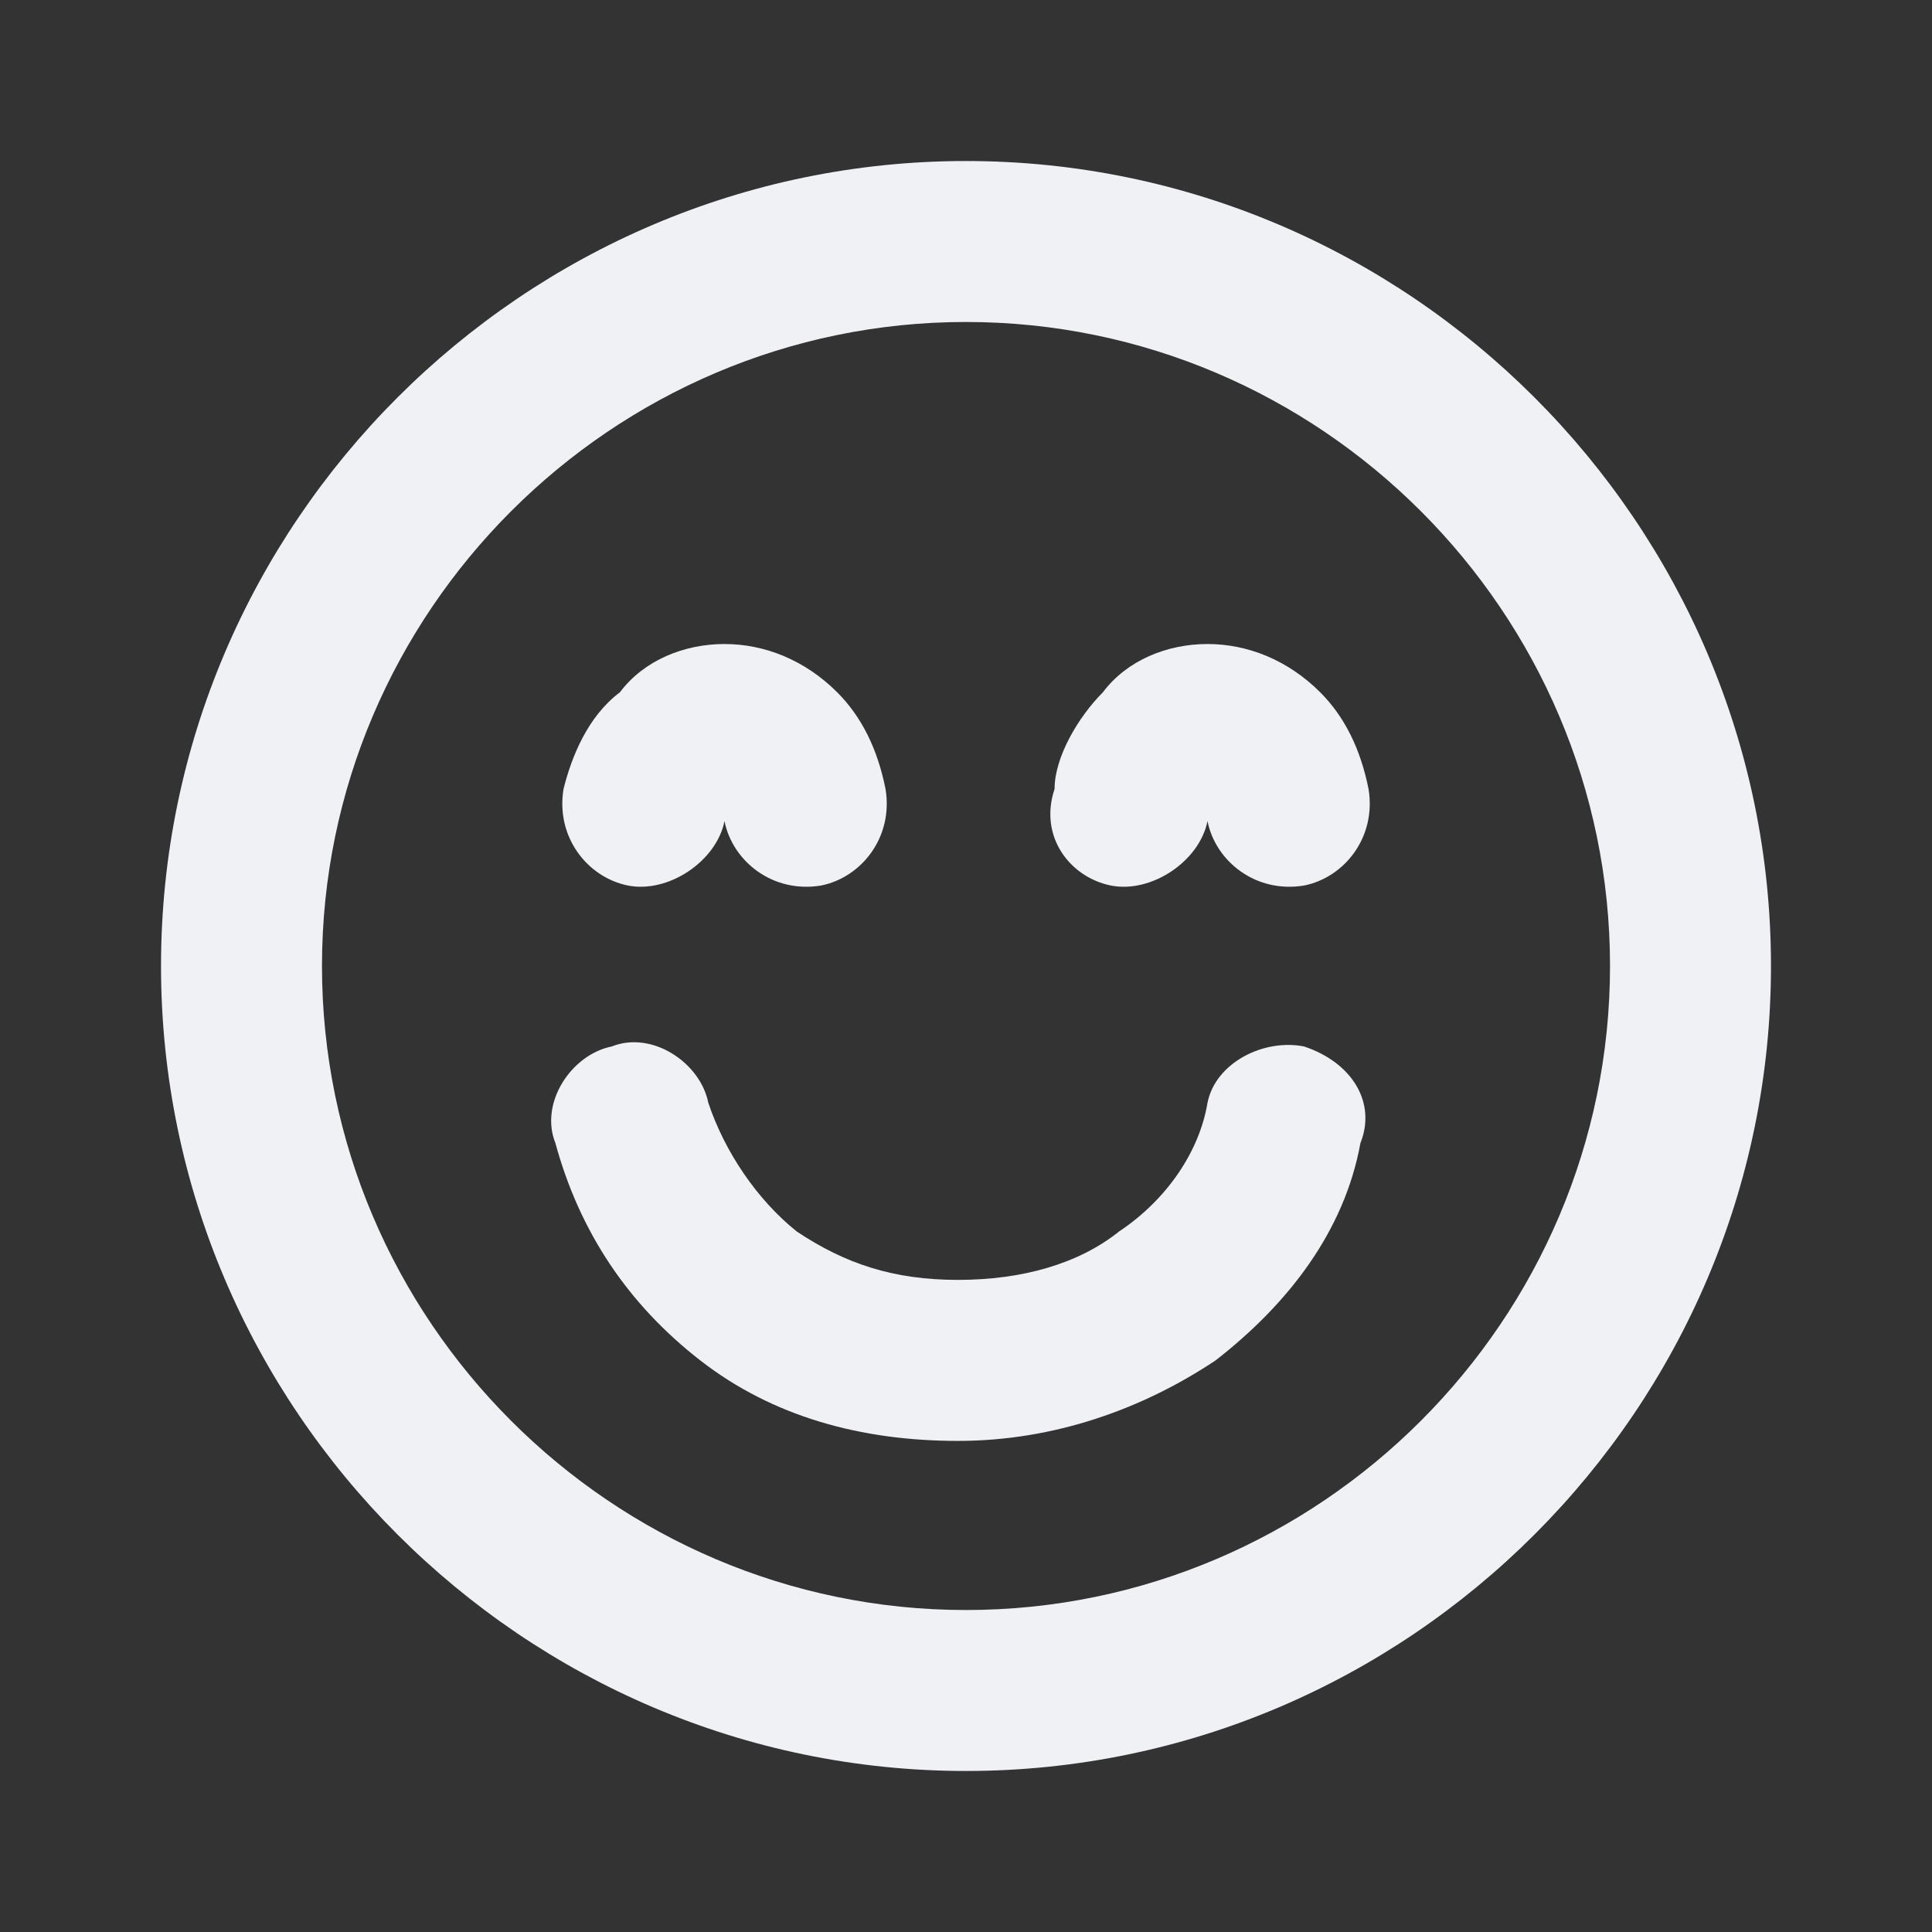 <!-- Generated by IcoMoon.io -->
<svg version="1.1" xmlns="http://www.w3.org/2000/svg" width="32" height="32" viewBox="0 0 32 32">
<rect x="0" y="0" width="32" height="32" fill="#333333" stroke="none"/>
<title>smile</title>
<path fill="#f0f1f5" d="M16 2.667c-7.333 0-13.333 6-13.333 13.333s6 13.333 13.333 13.333 13.333-6 13.333-13.333-6-13.333-13.333-13.333zM16 26.667c-5.867 0-10.667-4.8-10.667-10.667s4.8-10.667 10.667-10.667 10.667 4.8 10.667 10.667-4.8 10.667-10.667 10.667z"></path>
<path fill="#f0f1f5" d="M21.6 17.333c-0.667-0.133-1.467 0.267-1.6 0.933-0.133 0.8-0.667 1.6-1.467 2.133-0.667 0.533-1.6 0.8-2.667 0.8s-1.867-0.267-2.667-0.8c-0.667-0.533-1.2-1.333-1.467-2.133-0.133-0.667-0.933-1.2-1.6-0.933-0.667 0.133-1.2 0.933-0.933 1.6 0.4 1.467 1.2 2.667 2.4 3.6s2.667 1.333 4.267 1.333 3.067-0.533 4.267-1.333c1.2-0.933 2.133-2.133 2.4-3.6 0.267-0.667-0.133-1.333-0.933-1.6z"></path>
<path fill="#f0f1f5" d="M10.4 14.667c0.667 0.133 1.467-0.4 1.6-1.067 0 0 0 0 0-0.133 0 0 0 0 0 0.133 0.133 0.667 0.8 1.2 1.6 1.067 0.667-0.133 1.2-0.8 1.067-1.6-0.133-0.667-0.4-1.2-0.8-1.6-0.533-0.533-1.2-0.8-1.867-0.8s-1.333 0.267-1.733 0.8c-0.533 0.4-0.8 1.067-0.933 1.6-0.133 0.8 0.4 1.467 1.067 1.6z"></path>
<path fill="#f0f1f5" d="M18.4 14.667c0.667 0.133 1.467-0.4 1.6-1.067 0 0 0 0 0-0.133 0 0 0 0 0 0.133 0.133 0.667 0.8 1.2 1.6 1.067 0.667-0.133 1.2-0.8 1.067-1.6-0.133-0.667-0.4-1.2-0.8-1.6-0.533-0.533-1.2-0.8-1.867-0.8s-1.333 0.267-1.733 0.8c-0.4 0.4-0.8 1.067-0.8 1.6-0.267 0.8 0.267 1.467 0.933 1.6z"></path>
</svg>
